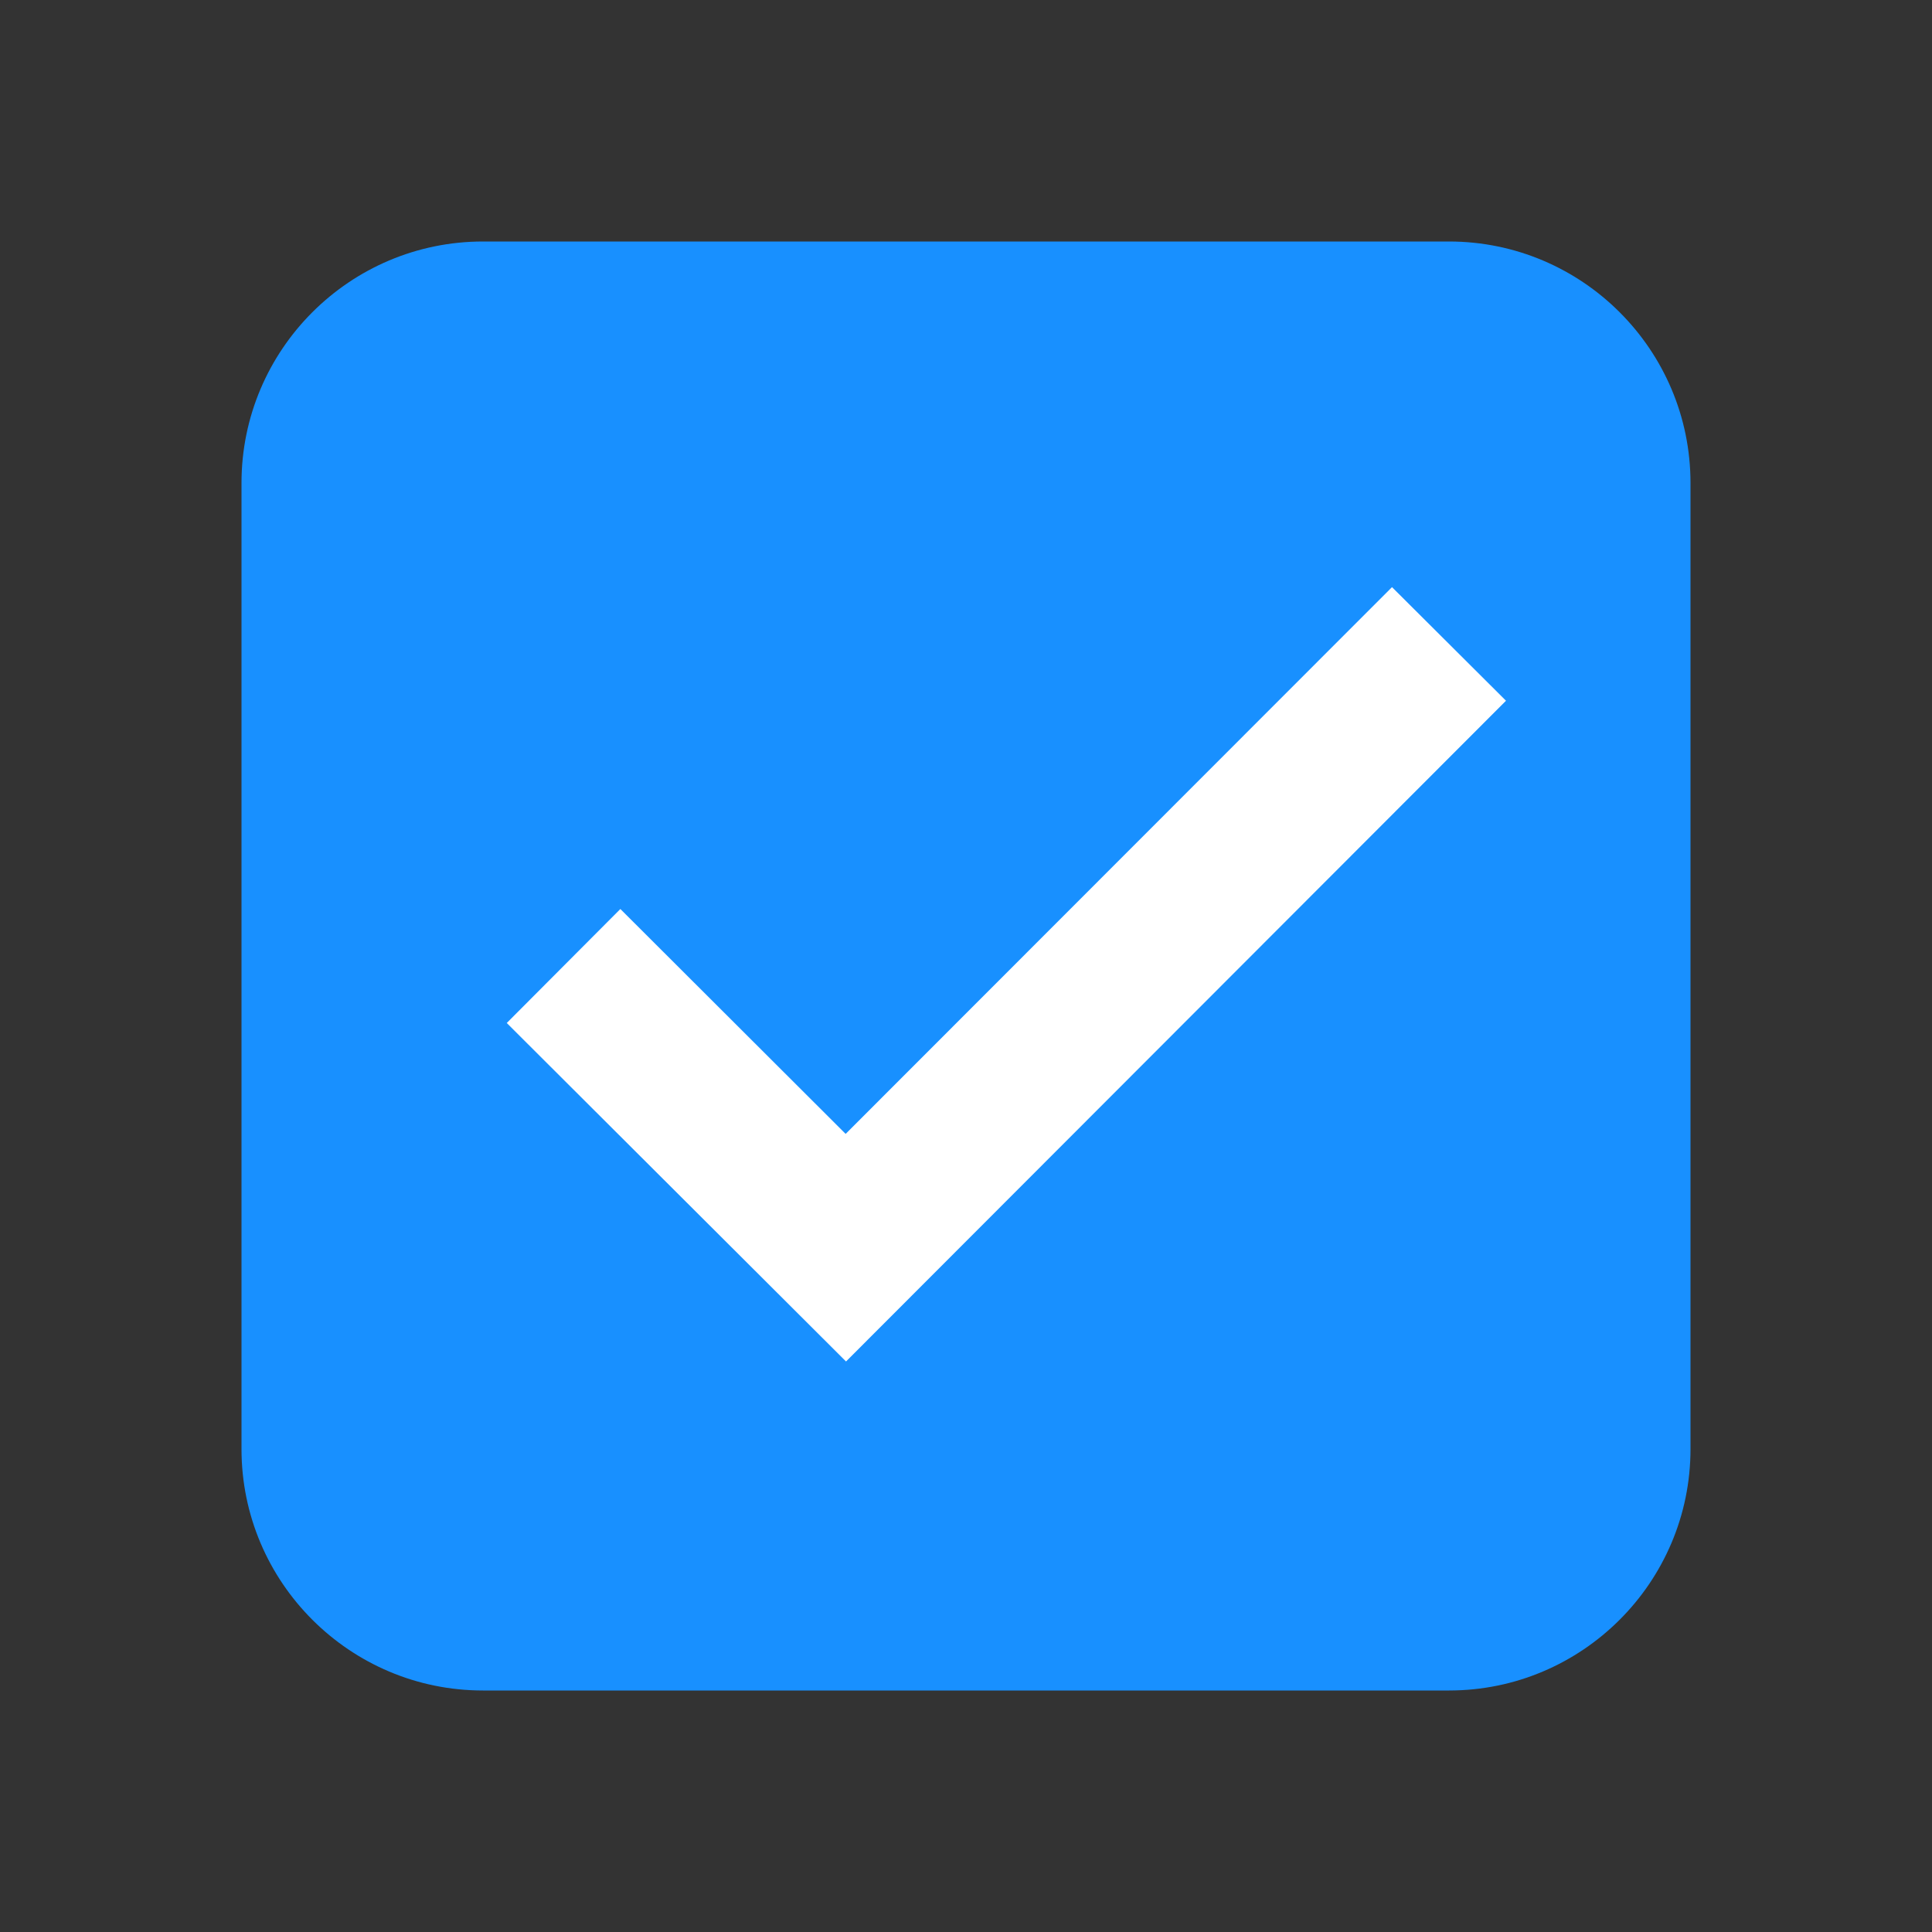 <?xml version="1.0" encoding="UTF-8"?>
<svg xmlns="http://www.w3.org/2000/svg" xmlns:xlink="http://www.w3.org/1999/xlink" width="20pt" height="20pt" viewBox="0 0 20 20" version="1.1">
<rect x="0" y="0" width="20" height="20" fill="#333333" stroke="none"/>
<g id="surface1401841">
<path style=" stroke:none;fill-rule:nonzero;fill:rgb(9.412%,56.471%,100%);fill-opacity:1;" d="M 15 17.5 L 5 17.5 C 3.621 17.5 2.5 16.379 2.5 15 L 2.5 5 C 2.5 3.621 3.621 2.5 5 2.5 L 15 2.5 C 16.379 2.5 17.5 3.621 17.5 5 L 17.5 15 C 17.5 16.379 16.379 17.5 15 17.5 Z M 15 17.5 "/>
<path style=" stroke:none;fill-rule:nonzero;fill:rgb(100%,100%,100%);fill-opacity:1;" d="M 14.41 6.078 L 8.754 11.738 L 6.422 9.41 L 5.246 10.59 L 8.758 14.094 L 15.59 7.254 Z M 14.41 6.078 "/>
</g>
</svg>

